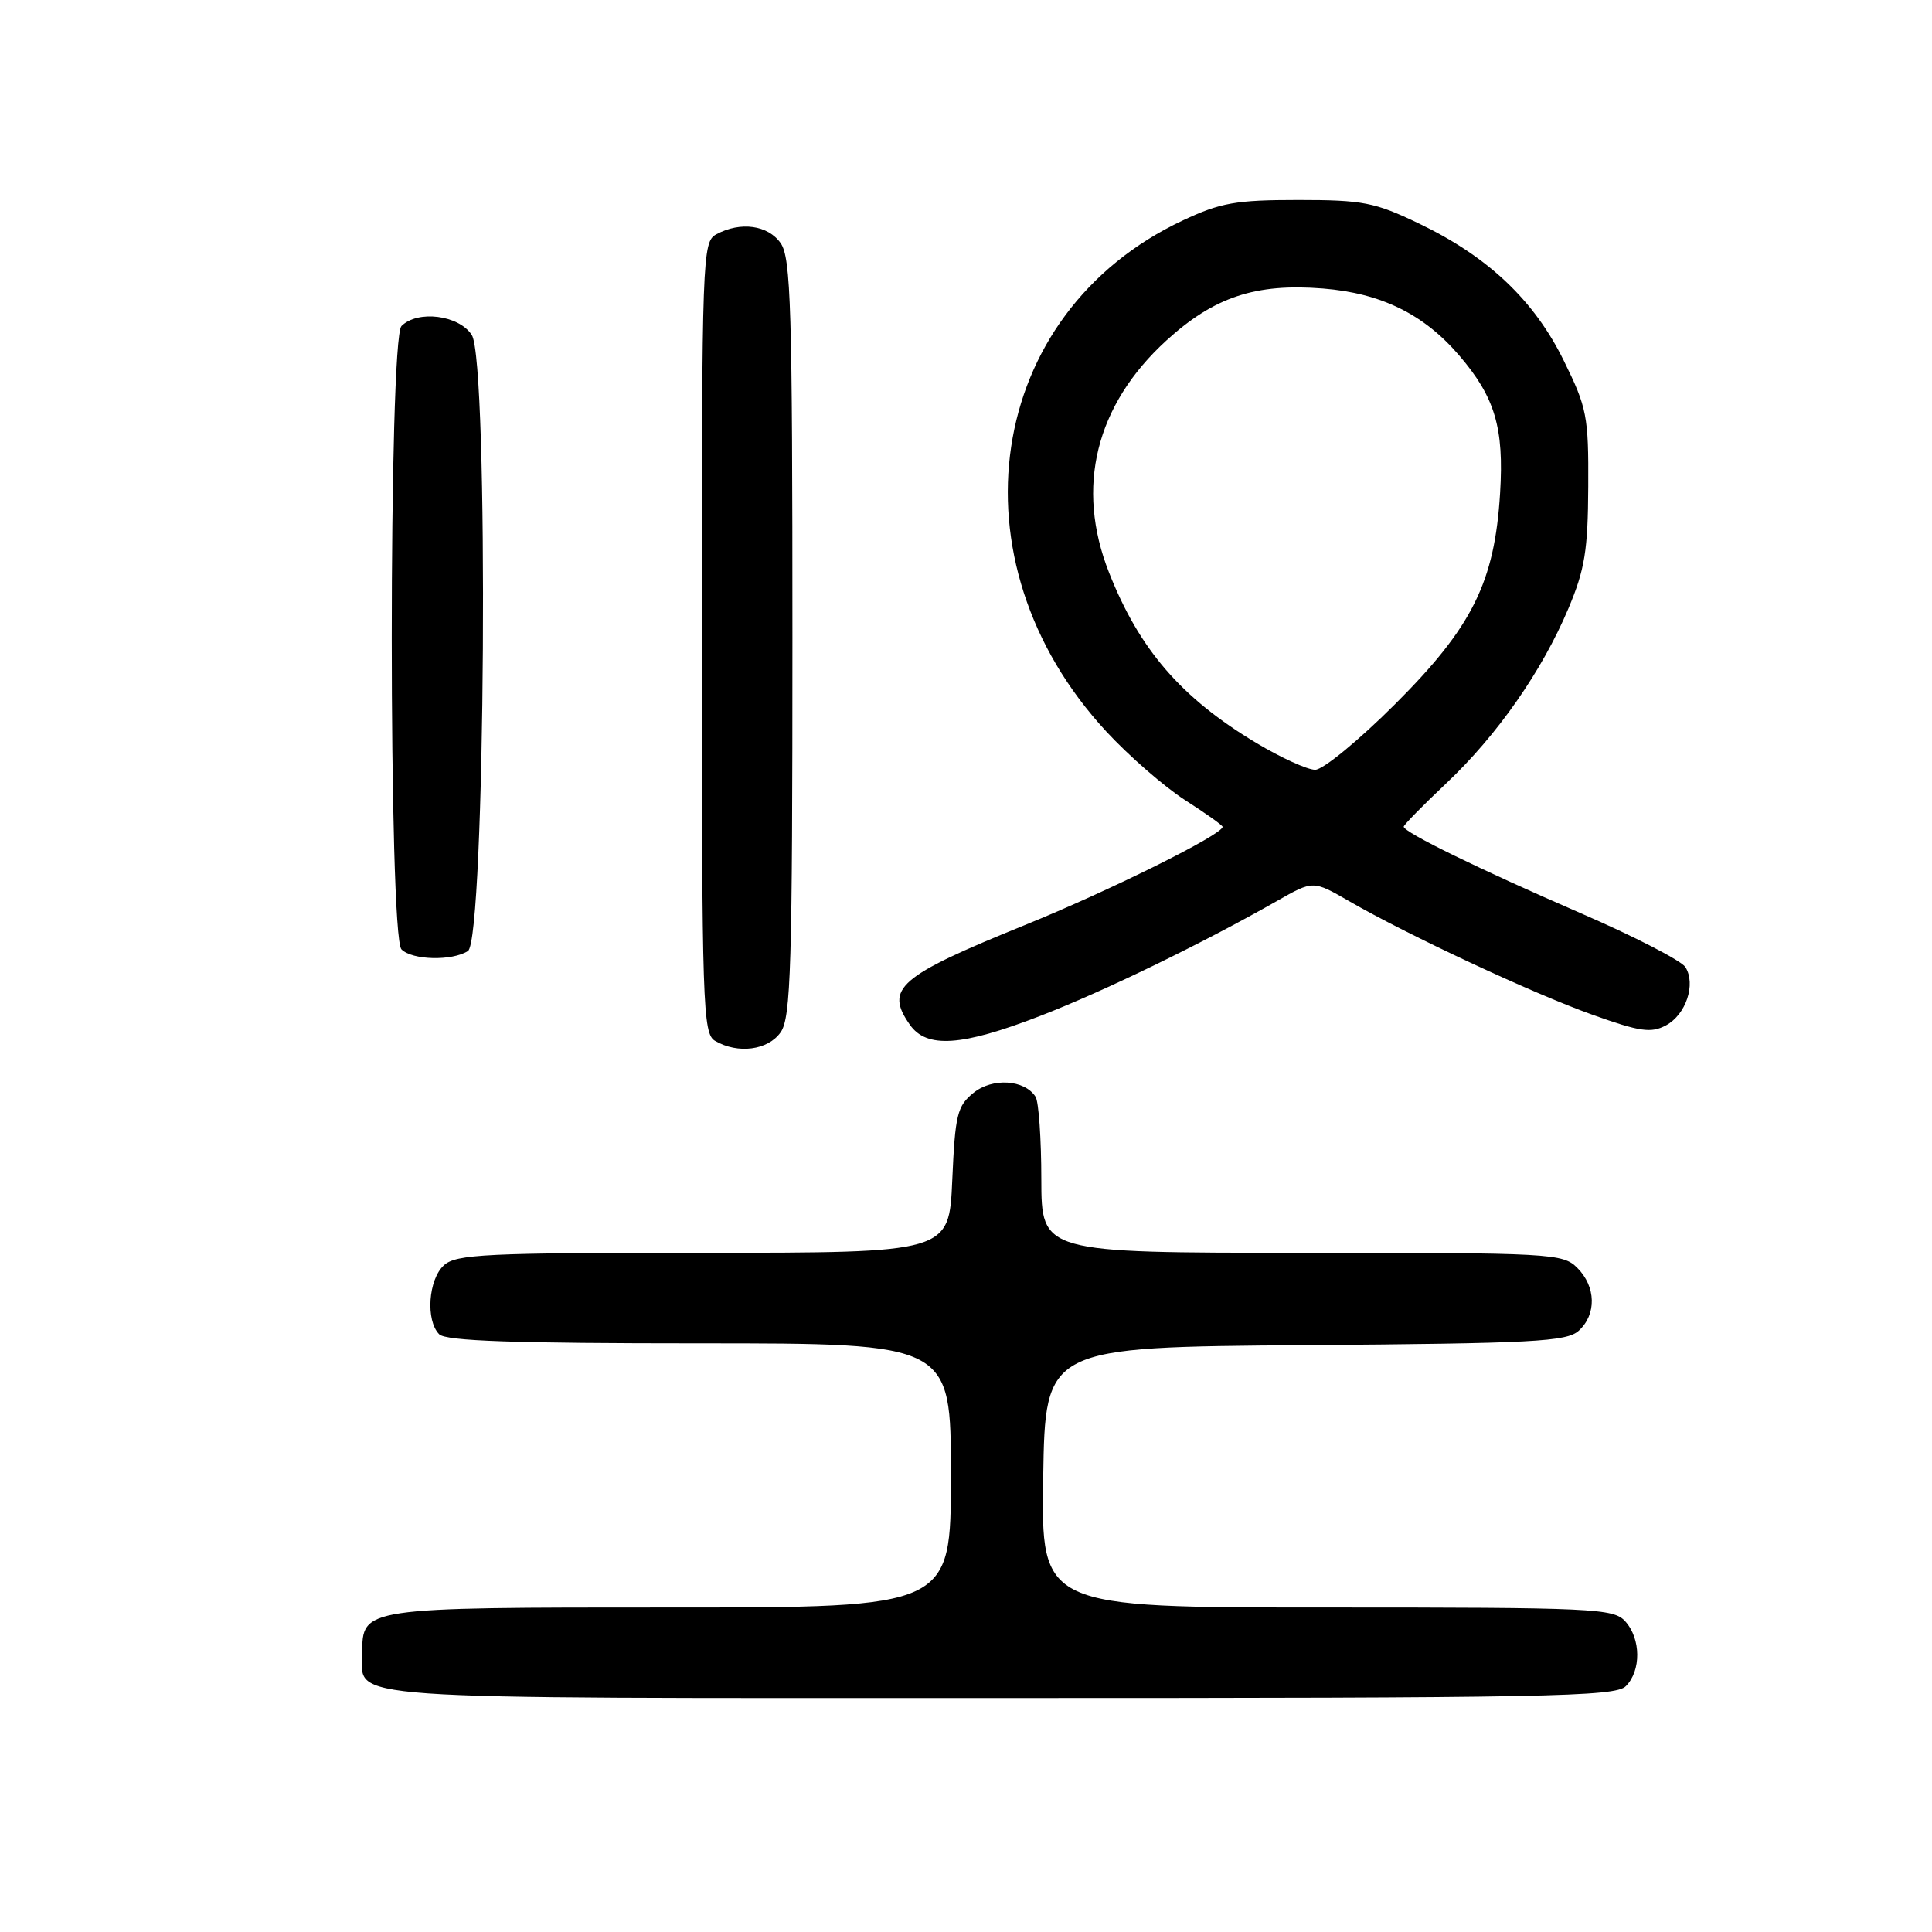 <?xml version="1.0" encoding="UTF-8" standalone="no"?>
<!DOCTYPE svg PUBLIC "-//W3C//DTD SVG 1.1//EN" "http://www.w3.org/Graphics/SVG/1.1/DTD/svg11.dtd" >
<svg xmlns="http://www.w3.org/2000/svg" xmlns:xlink="http://www.w3.org/1999/xlink" version="1.1" viewBox="0 0 256 256">
 <g >
 <path fill="currentColor"
d=" M 215.43 223.43 C 217.48 221.38 217.44 217.14 215.35 214.83 C 213.80 213.12 211.24 213.00 175.82 213.00 C 137.95 213.00 137.95 213.00 138.23 195.75 C 138.50 178.50 138.50 178.50 172.94 178.24 C 203.22 178.01 207.59 177.78 209.19 176.33 C 211.57 174.17 211.49 170.49 209.00 168.00 C 207.08 166.08 205.67 166.00 172.50 166.00 C 138.00 166.00 138.00 166.00 137.98 156.25 C 137.98 150.89 137.63 145.97 137.22 145.33 C 135.77 143.05 131.50 142.77 128.99 144.81 C 126.84 146.55 126.56 147.69 126.18 156.37 C 125.76 166.00 125.76 166.00 93.21 166.00 C 64.32 166.00 60.45 166.19 58.83 167.65 C 56.75 169.53 56.38 174.98 58.20 176.80 C 59.09 177.69 68.13 178.00 92.70 178.00 C 126.00 178.00 126.00 178.00 126.00 195.50 C 126.00 213.00 126.00 213.00 88.83 213.00 C 47.94 213.00 48.00 212.99 48.00 219.08 C 48.00 225.34 43.13 225.00 132.50 225.00 C 205.13 225.00 214.03 224.83 215.43 223.43 Z  M 103.44 136.78 C 104.80 134.84 105.00 128.19 105.00 84.50 C 105.00 40.81 104.80 34.16 103.44 32.22 C 101.77 29.83 98.13 29.32 94.93 31.04 C 93.06 32.04 93.00 33.69 93.00 84.49 C 93.00 133.35 93.12 136.97 94.75 137.92 C 97.78 139.69 101.77 139.16 103.44 136.78 Z  M 137.79 134.63 C 146.16 131.40 159.23 125.06 169.25 119.36 C 174.00 116.66 174.00 116.66 178.75 119.40 C 186.62 123.94 203.03 131.60 210.96 134.44 C 217.30 136.71 218.77 136.92 220.74 135.87 C 223.40 134.45 224.75 130.41 223.32 128.14 C 222.78 127.29 216.53 124.07 209.42 120.99 C 196.02 115.18 186.00 110.28 186.00 109.54 C 186.00 109.31 188.53 106.73 191.62 103.81 C 198.39 97.42 204.32 88.93 207.82 80.63 C 210.00 75.46 210.41 72.93 210.45 64.48 C 210.50 55.13 210.28 54.02 207.21 47.79 C 203.28 39.78 197.15 33.99 188.00 29.61 C 182.14 26.80 180.57 26.50 172.00 26.50 C 163.77 26.50 161.73 26.86 156.75 29.20 C 130.55 41.48 125.63 74.29 146.60 96.94 C 149.60 100.18 154.29 104.26 157.03 106.02 C 159.76 107.77 162.00 109.36 162.00 109.56 C 162.00 110.58 147.00 118.04 135.74 122.60 C 119.06 129.37 117.20 130.99 120.56 135.78 C 122.78 138.95 127.40 138.65 137.79 134.63 Z  M 62.00 126.02 C 64.32 124.56 64.80 47.87 62.51 44.38 C 60.79 41.74 55.34 41.06 53.20 43.20 C 51.48 44.92 51.48 124.08 53.20 125.80 C 54.63 127.23 59.88 127.36 62.00 126.02 Z  M 166.44 98.43 C 156.51 92.47 150.96 86.04 146.95 75.86 C 142.49 64.56 145.17 53.70 154.54 45.13 C 160.88 39.34 166.38 37.52 175.30 38.23 C 183.01 38.85 188.68 41.64 193.36 47.11 C 198.10 52.64 199.30 56.70 198.77 65.33 C 198.05 77.12 195.10 83.06 184.92 93.24 C 180.09 98.07 175.31 102.00 174.27 102.00 C 173.23 102.00 169.71 100.39 166.44 98.43 Z "/>
</g>
</svg>